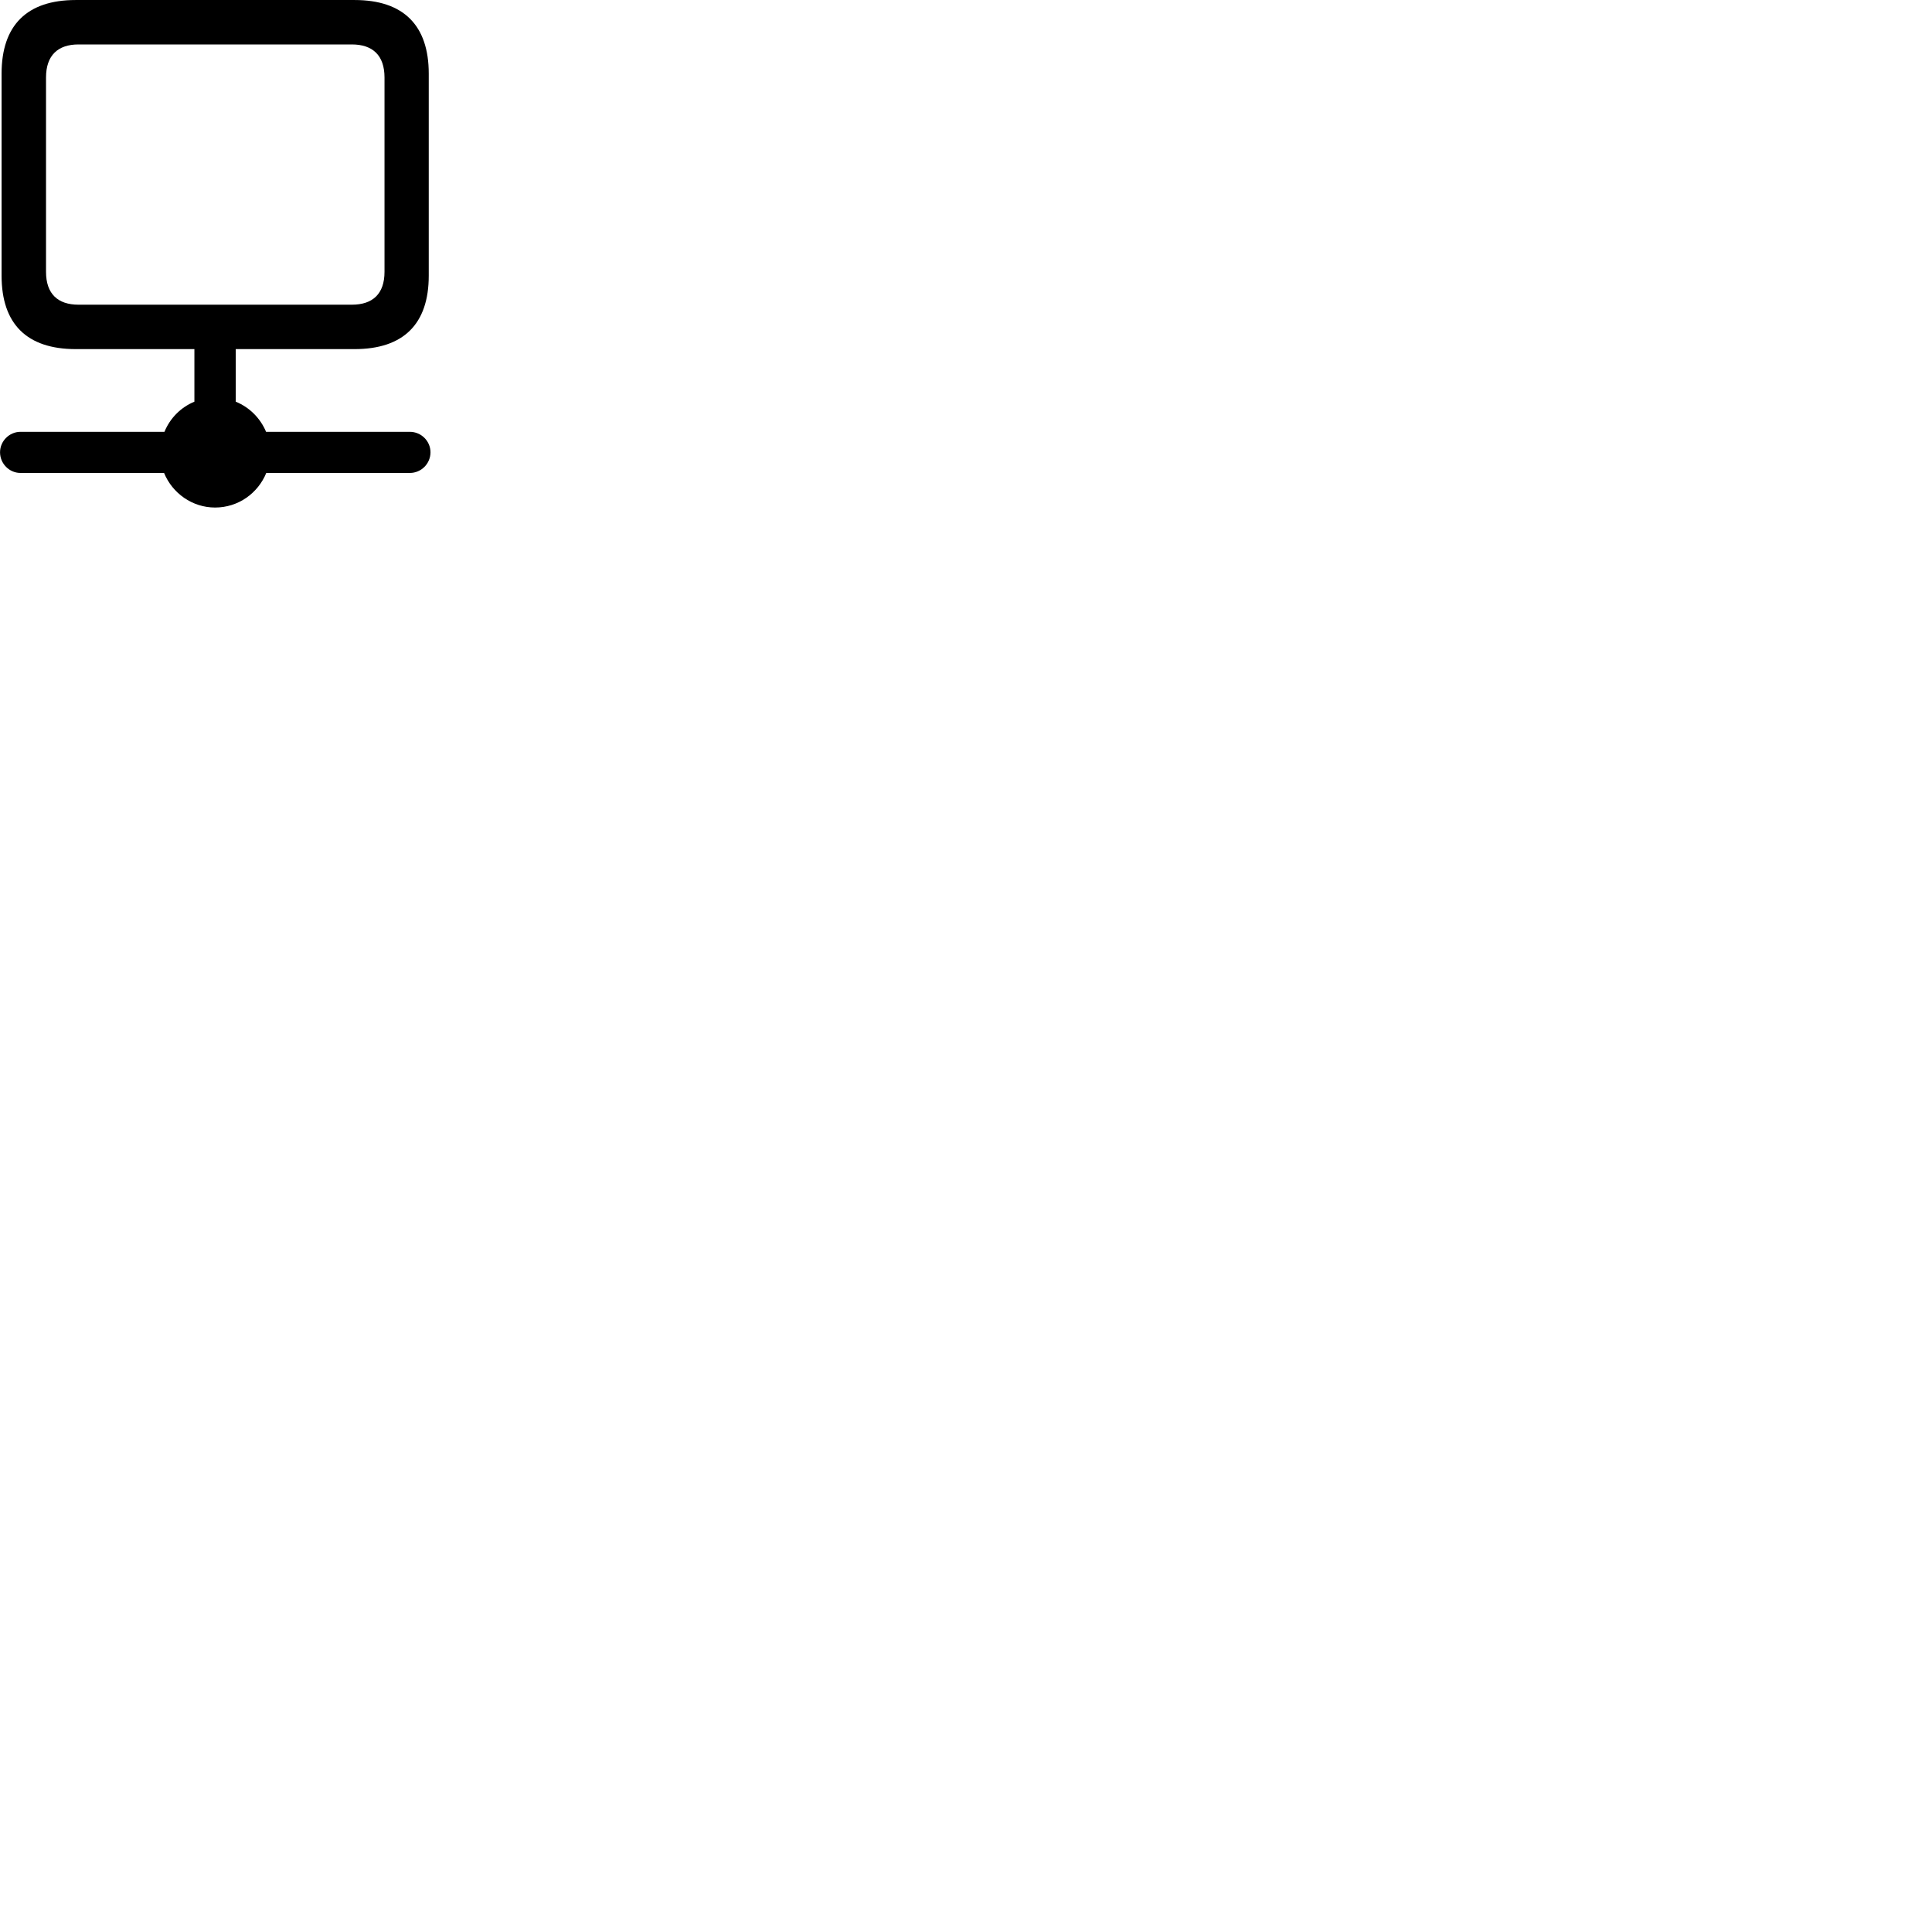 
        <svg xmlns="http://www.w3.org/2000/svg" viewBox="0 0 100 100">
            <path d="M1.062 24.48H8.492C8.922 25.53 9.952 26.27 11.132 26.27C12.332 26.27 13.352 25.53 13.782 24.48H21.212C21.802 24.48 22.282 24 22.282 23.41C22.282 22.831 21.802 22.351 21.212 22.351H13.772C13.472 21.64 12.912 21.081 12.202 20.791V18.07H18.352C20.882 18.07 22.192 16.77 22.192 14.271V3.811C22.192 1.31 20.882 0.001 18.352 0.001H3.922C1.392 0.001 0.082 1.31 0.082 3.811V14.271C0.082 16.77 1.392 18.07 3.922 18.07H10.062V20.791C9.362 21.081 8.802 21.64 8.512 22.351H1.062C0.482 22.351 0.002 22.831 0.002 23.41C0.002 24 0.482 24.48 1.062 24.48ZM4.062 15.771C2.992 15.771 2.382 15.21 2.382 14.07V4.011C2.382 2.87 2.992 2.3 4.062 2.3H18.212C19.292 2.3 19.902 2.87 19.902 4.011V14.07C19.902 15.21 19.292 15.771 18.212 15.771Z" />
        </svg>
    